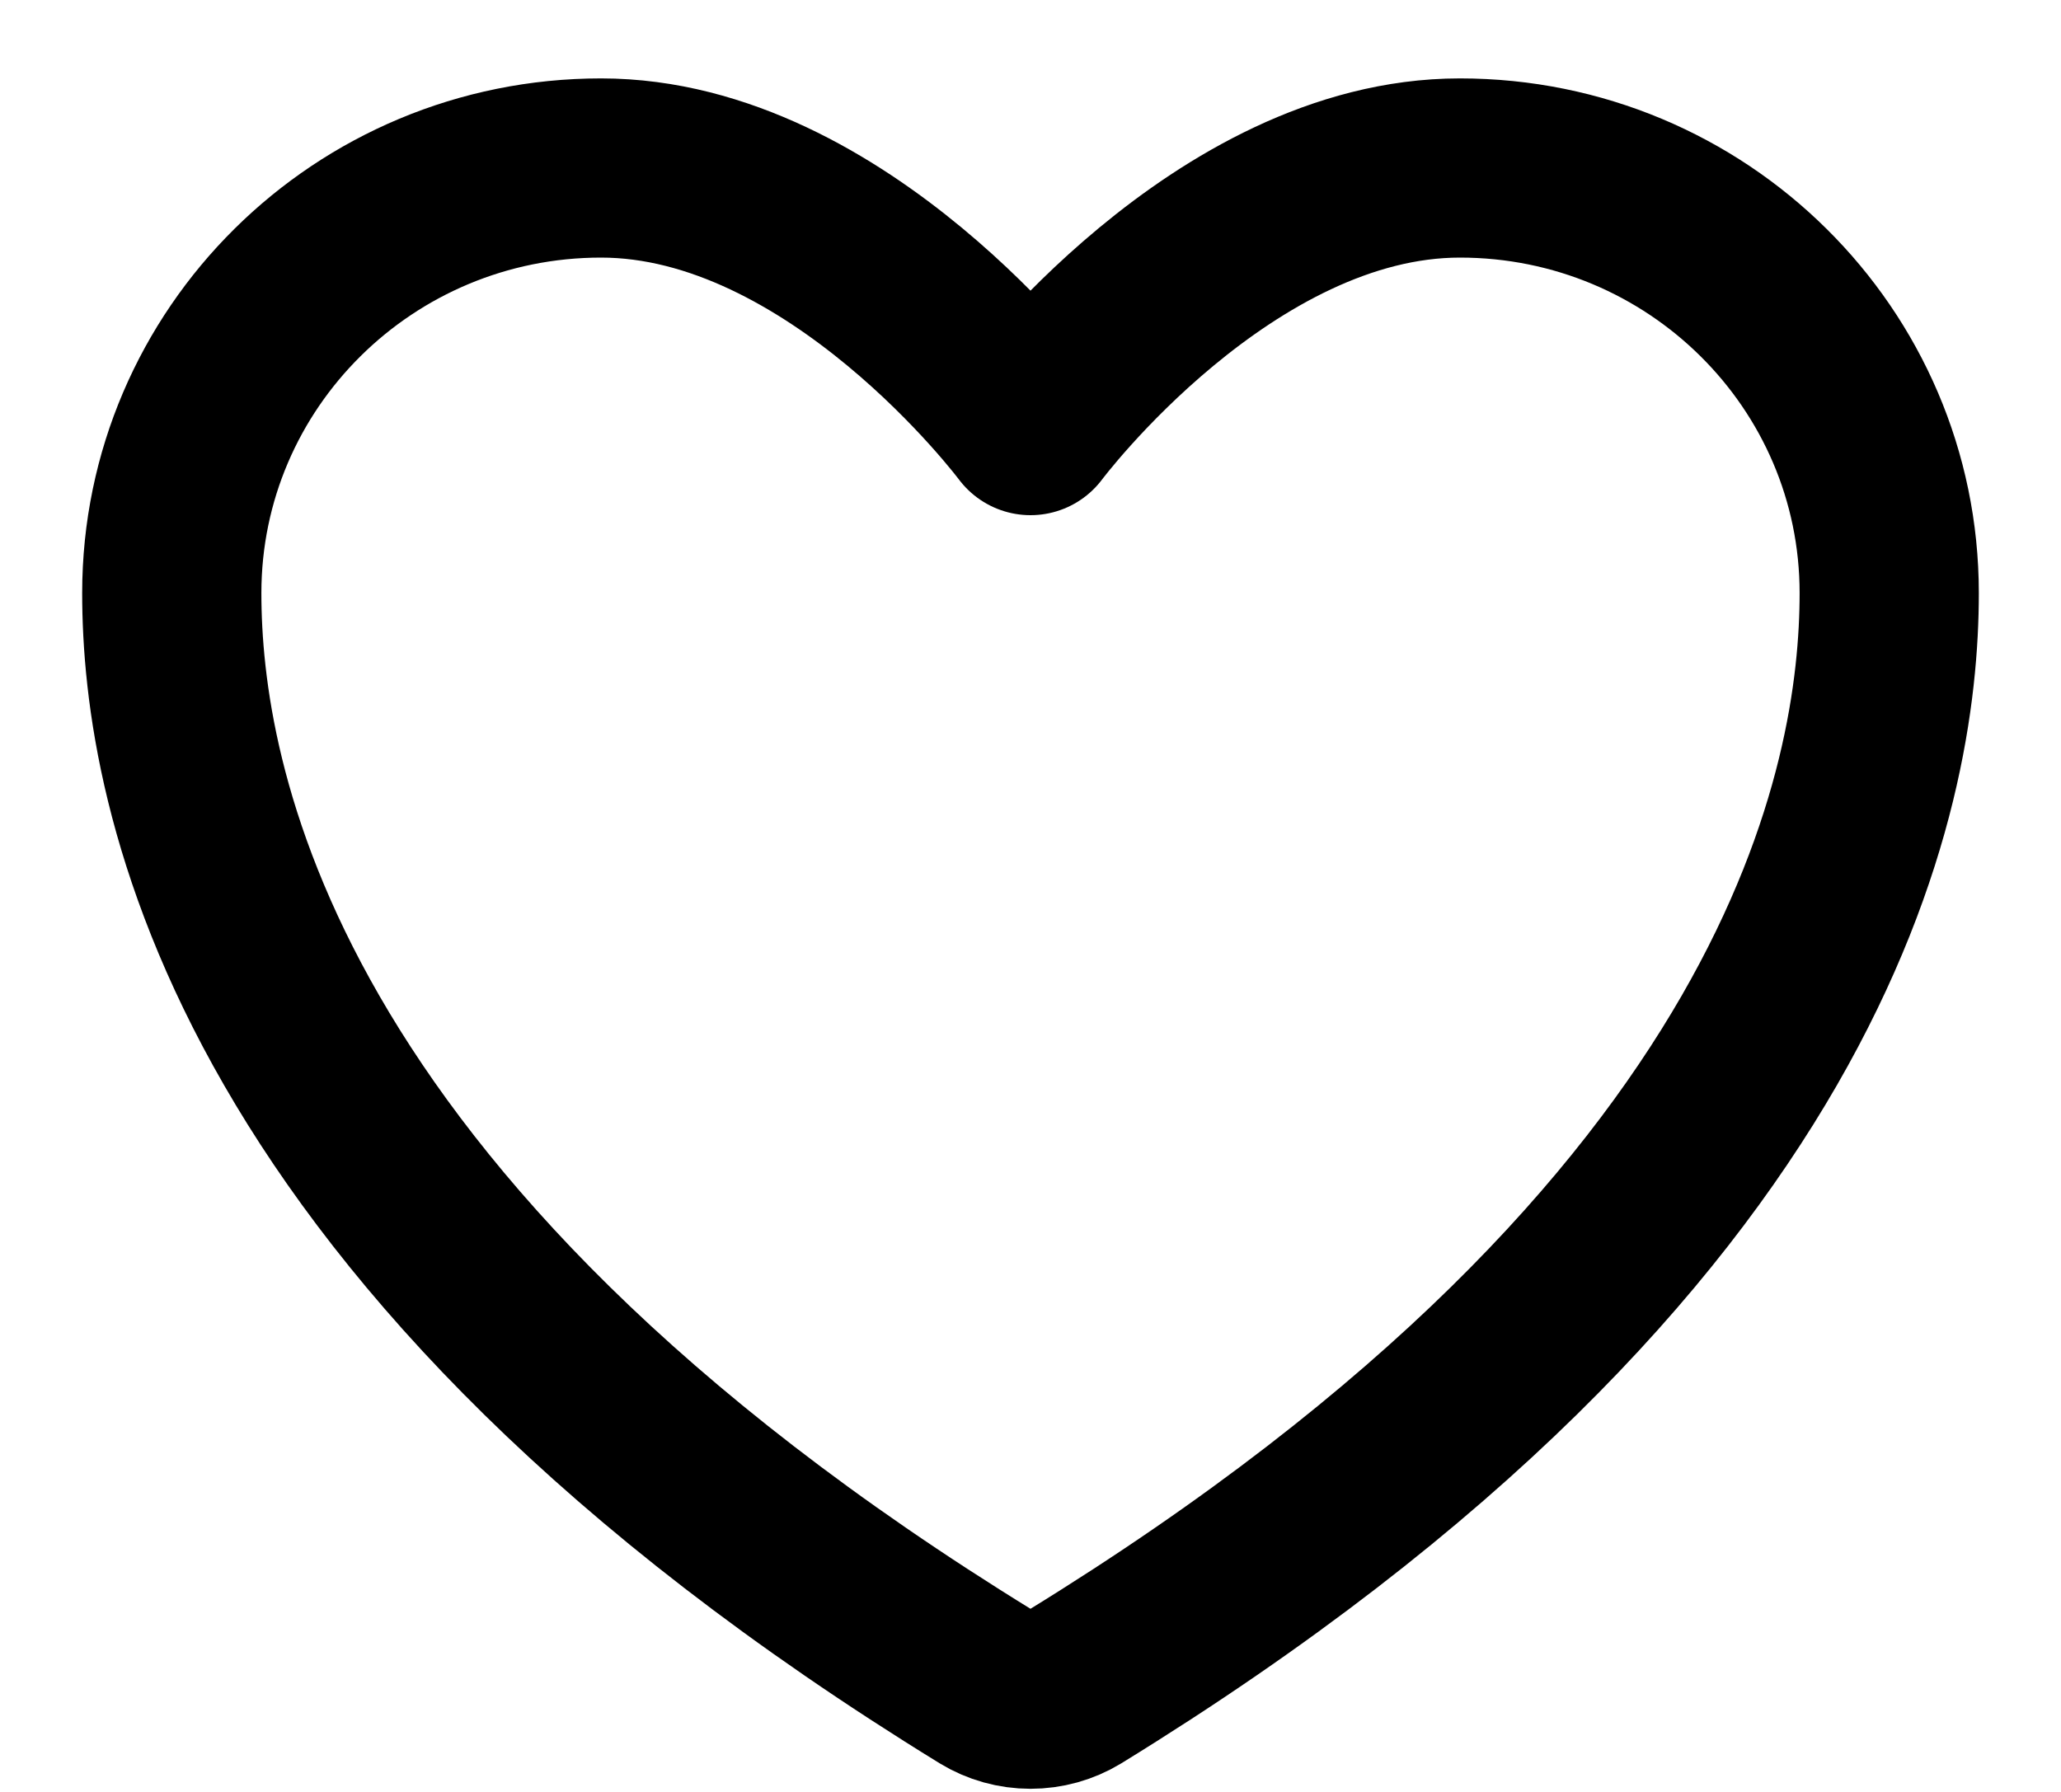 <svg width="23" height="20" viewBox="0 0 23 20" fill="none" xmlns="http://www.w3.org/2000/svg">
<path d="M6.708 1.875C4.062 1.875 1.917 3.999 1.917 6.619C1.917 8.734 2.755 13.754 11.009 18.828C11.157 18.918 11.327 18.965 11.5 18.965C11.673 18.965 11.843 18.918 11.991 18.828C20.245 13.754 21.083 8.734 21.083 6.619C21.083 3.999 18.938 1.875 16.292 1.875C13.646 1.875 11.5 4.75 11.5 4.75C11.5 4.75 9.354 1.875 6.708 1.875Z" stroke="black" stroke-width="2" stroke-linecap="round" stroke-linejoin="round"/>
</svg>
